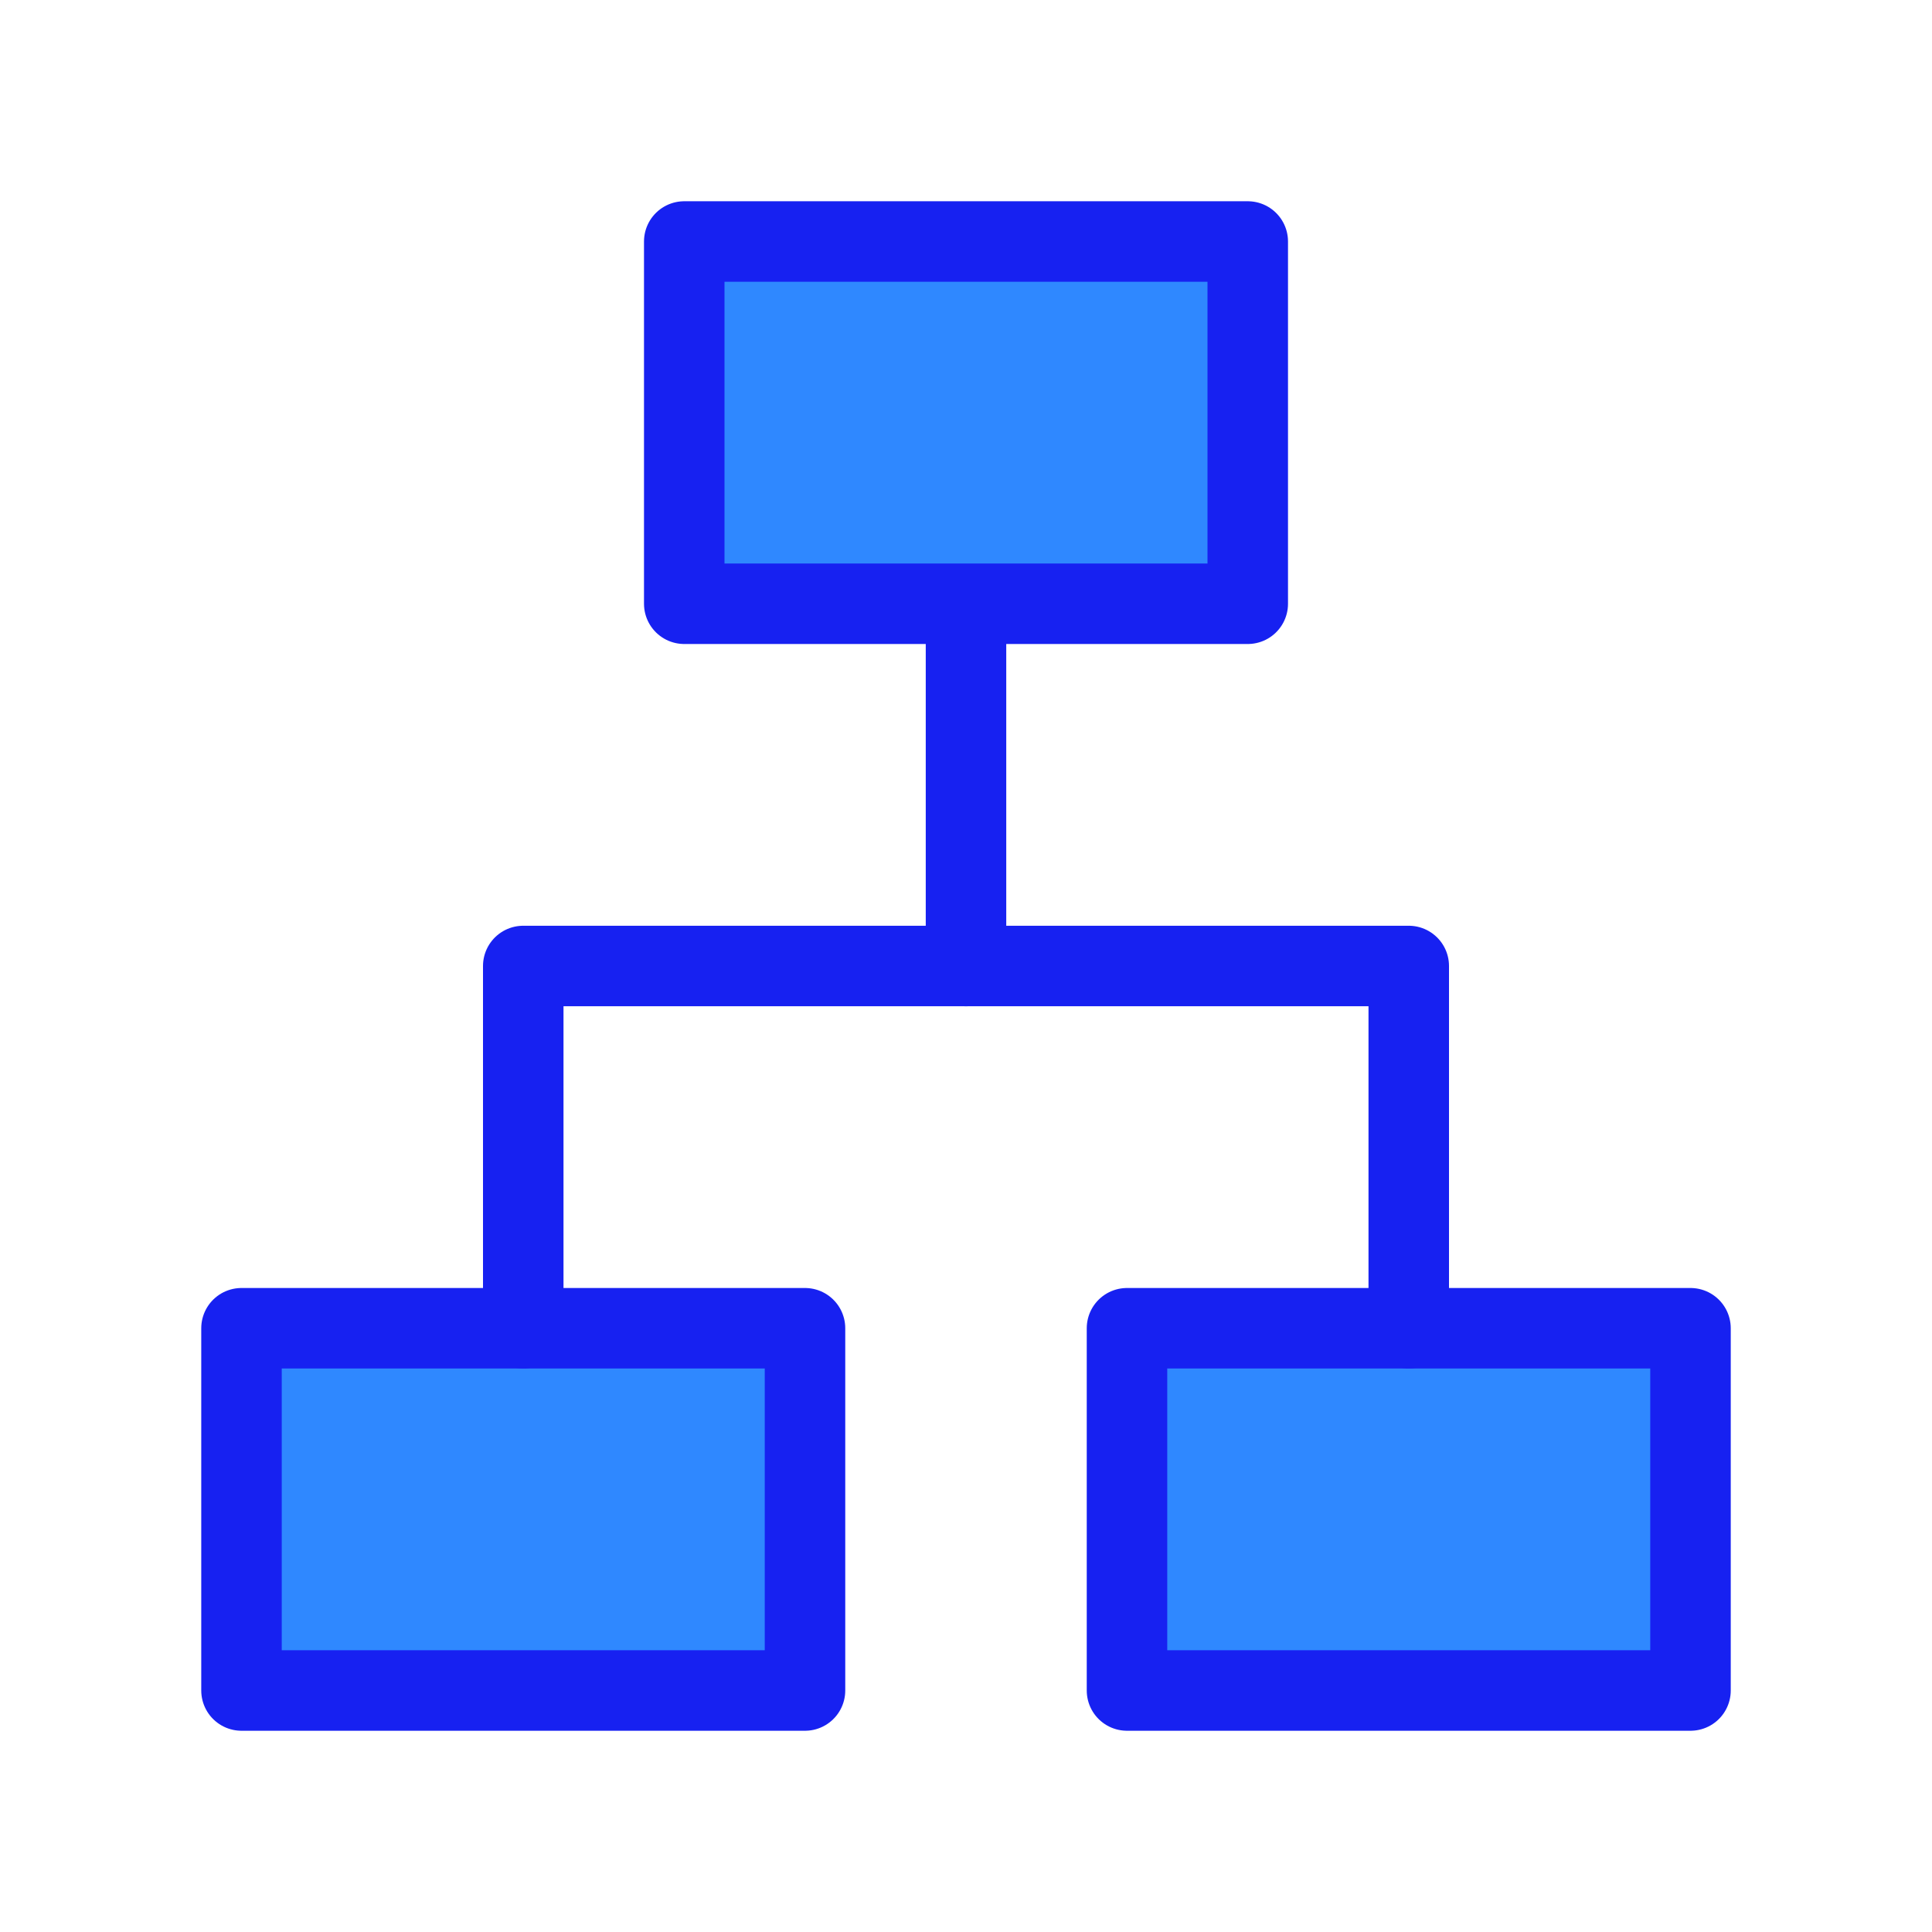 <?xml version="1.0" encoding="UTF-8"?><svg width="24" height="24" viewBox="0 0 48 48" fill="none" xmlns="http://www.w3.org/2000/svg"><rect x="17" y="6" width="14" height="9" fill="#2F88FF" stroke="#1721F1" stroke-width="2" stroke-linejoin="round"/><rect x="6" y="33" width="14" height="9" fill="#2F88FF" stroke="#1721F1" stroke-width="2" stroke-linejoin="round"/><rect x="28" y="33" width="14" height="9" fill="#2F88FF" stroke="#1721F1" stroke-width="2" stroke-linejoin="round"/><path d="M24 16V24" stroke="#1721F1" stroke-width="2" stroke-linecap="round" stroke-linejoin="round"/><path d="M13 33V24H35V33" stroke="#1721F1" stroke-width="2" stroke-linecap="round" stroke-linejoin="round"/></svg>